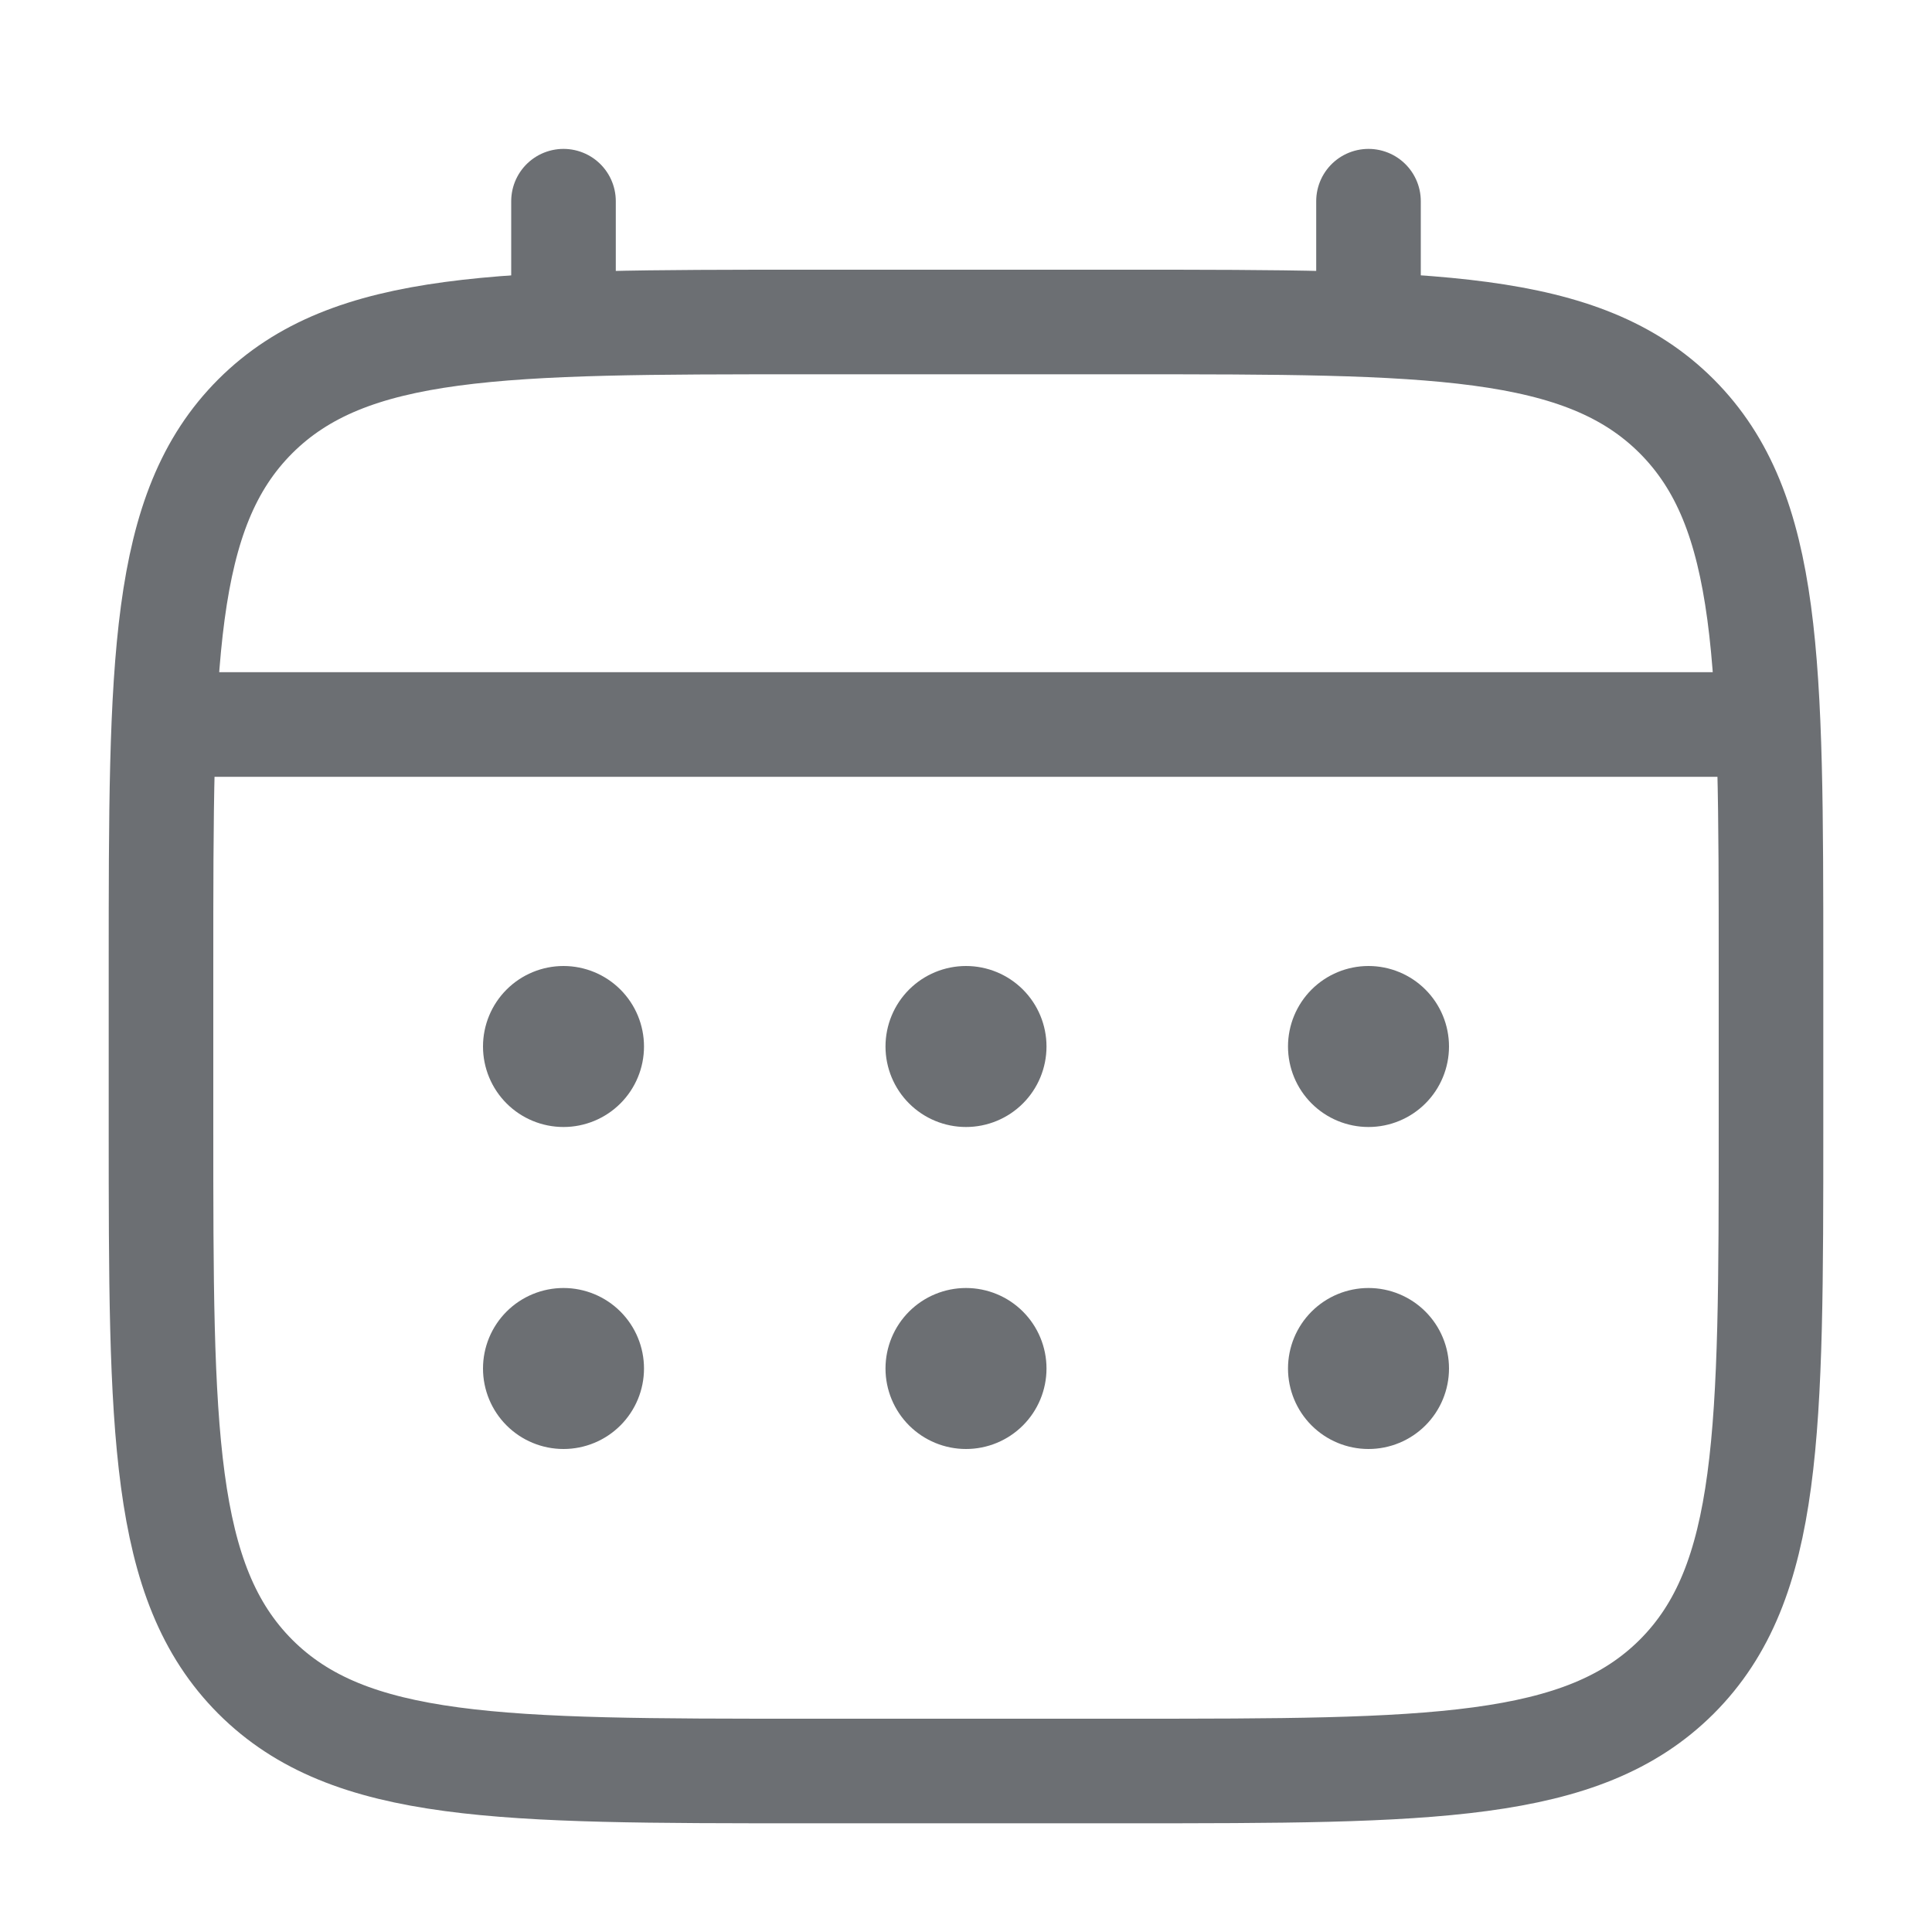 <svg width="15" height="15" viewBox="0 0 15 15" fill="none" xmlns="http://www.w3.org/2000/svg">
<path d="M1.25 7.5C1.25 5.143 1.25 3.964 1.982 3.232C2.715 2.501 3.893 2.5 6.25 2.5H8.75C11.107 2.5 12.286 2.5 13.018 3.232C13.749 3.965 13.75 5.143 13.75 7.5V8.75C13.75 11.107 13.75 12.286 13.018 13.018C12.285 13.749 11.107 13.75 8.75 13.75H6.25C3.893 13.75 2.714 13.75 1.982 13.018C1.251 12.285 1.25 11.107 1.25 8.75V7.5Z" stroke="#6C6F73" stroke-width="0.812"/>
<path d="M4.375 2.5V1.562M10.625 2.5V1.562M1.562 5.625H13.438" stroke="#6C6F73" stroke-width="0.812" stroke-linecap="round"/>
<path d="M11.25 10.625C11.25 10.791 11.184 10.95 11.067 11.067C10.95 11.184 10.791 11.25 10.625 11.25C10.459 11.25 10.3 11.184 10.183 11.067C10.066 10.95 10 10.791 10 10.625C10 10.459 10.066 10.3 10.183 10.183C10.3 10.066 10.459 10 10.625 10C10.791 10 10.95 10.066 11.067 10.183C11.184 10.3 11.25 10.459 11.25 10.625ZM11.25 8.125C11.25 8.291 11.184 8.45 11.067 8.567C10.95 8.684 10.791 8.75 10.625 8.75C10.459 8.75 10.3 8.684 10.183 8.567C10.066 8.45 10 8.291 10 8.125C10 7.959 10.066 7.8 10.183 7.683C10.3 7.566 10.459 7.5 10.625 7.5C10.791 7.5 10.95 7.566 11.067 7.683C11.184 7.8 11.25 7.959 11.25 8.125ZM8.125 10.625C8.125 10.791 8.059 10.95 7.942 11.067C7.825 11.184 7.666 11.25 7.5 11.25C7.334 11.25 7.175 11.184 7.058 11.067C6.941 10.95 6.875 10.791 6.875 10.625C6.875 10.459 6.941 10.3 7.058 10.183C7.175 10.066 7.334 10 7.5 10C7.666 10 7.825 10.066 7.942 10.183C8.059 10.3 8.125 10.459 8.125 10.625ZM8.125 8.125C8.125 8.291 8.059 8.45 7.942 8.567C7.825 8.684 7.666 8.75 7.5 8.75C7.334 8.75 7.175 8.684 7.058 8.567C6.941 8.45 6.875 8.291 6.875 8.125C6.875 7.959 6.941 7.8 7.058 7.683C7.175 7.566 7.334 7.5 7.5 7.5C7.666 7.5 7.825 7.566 7.942 7.683C8.059 7.8 8.125 7.959 8.125 8.125ZM5 10.625C5 10.791 4.934 10.95 4.817 11.067C4.7 11.184 4.541 11.25 4.375 11.25C4.209 11.25 4.05 11.184 3.933 11.067C3.816 10.95 3.75 10.791 3.75 10.625C3.75 10.459 3.816 10.3 3.933 10.183C4.05 10.066 4.209 10 4.375 10C4.541 10 4.7 10.066 4.817 10.183C4.934 10.3 5 10.459 5 10.625ZM5 8.125C5 8.291 4.934 8.45 4.817 8.567C4.7 8.684 4.541 8.75 4.375 8.75C4.209 8.75 4.05 8.684 3.933 8.567C3.816 8.45 3.75 8.291 3.75 8.125C3.75 7.959 3.816 7.8 3.933 7.683C4.05 7.566 4.209 7.5 4.375 7.5C4.541 7.5 4.7 7.566 4.817 7.683C4.934 7.8 5 7.959 5 8.125Z" fill="#6C6F73"/>
</svg>

